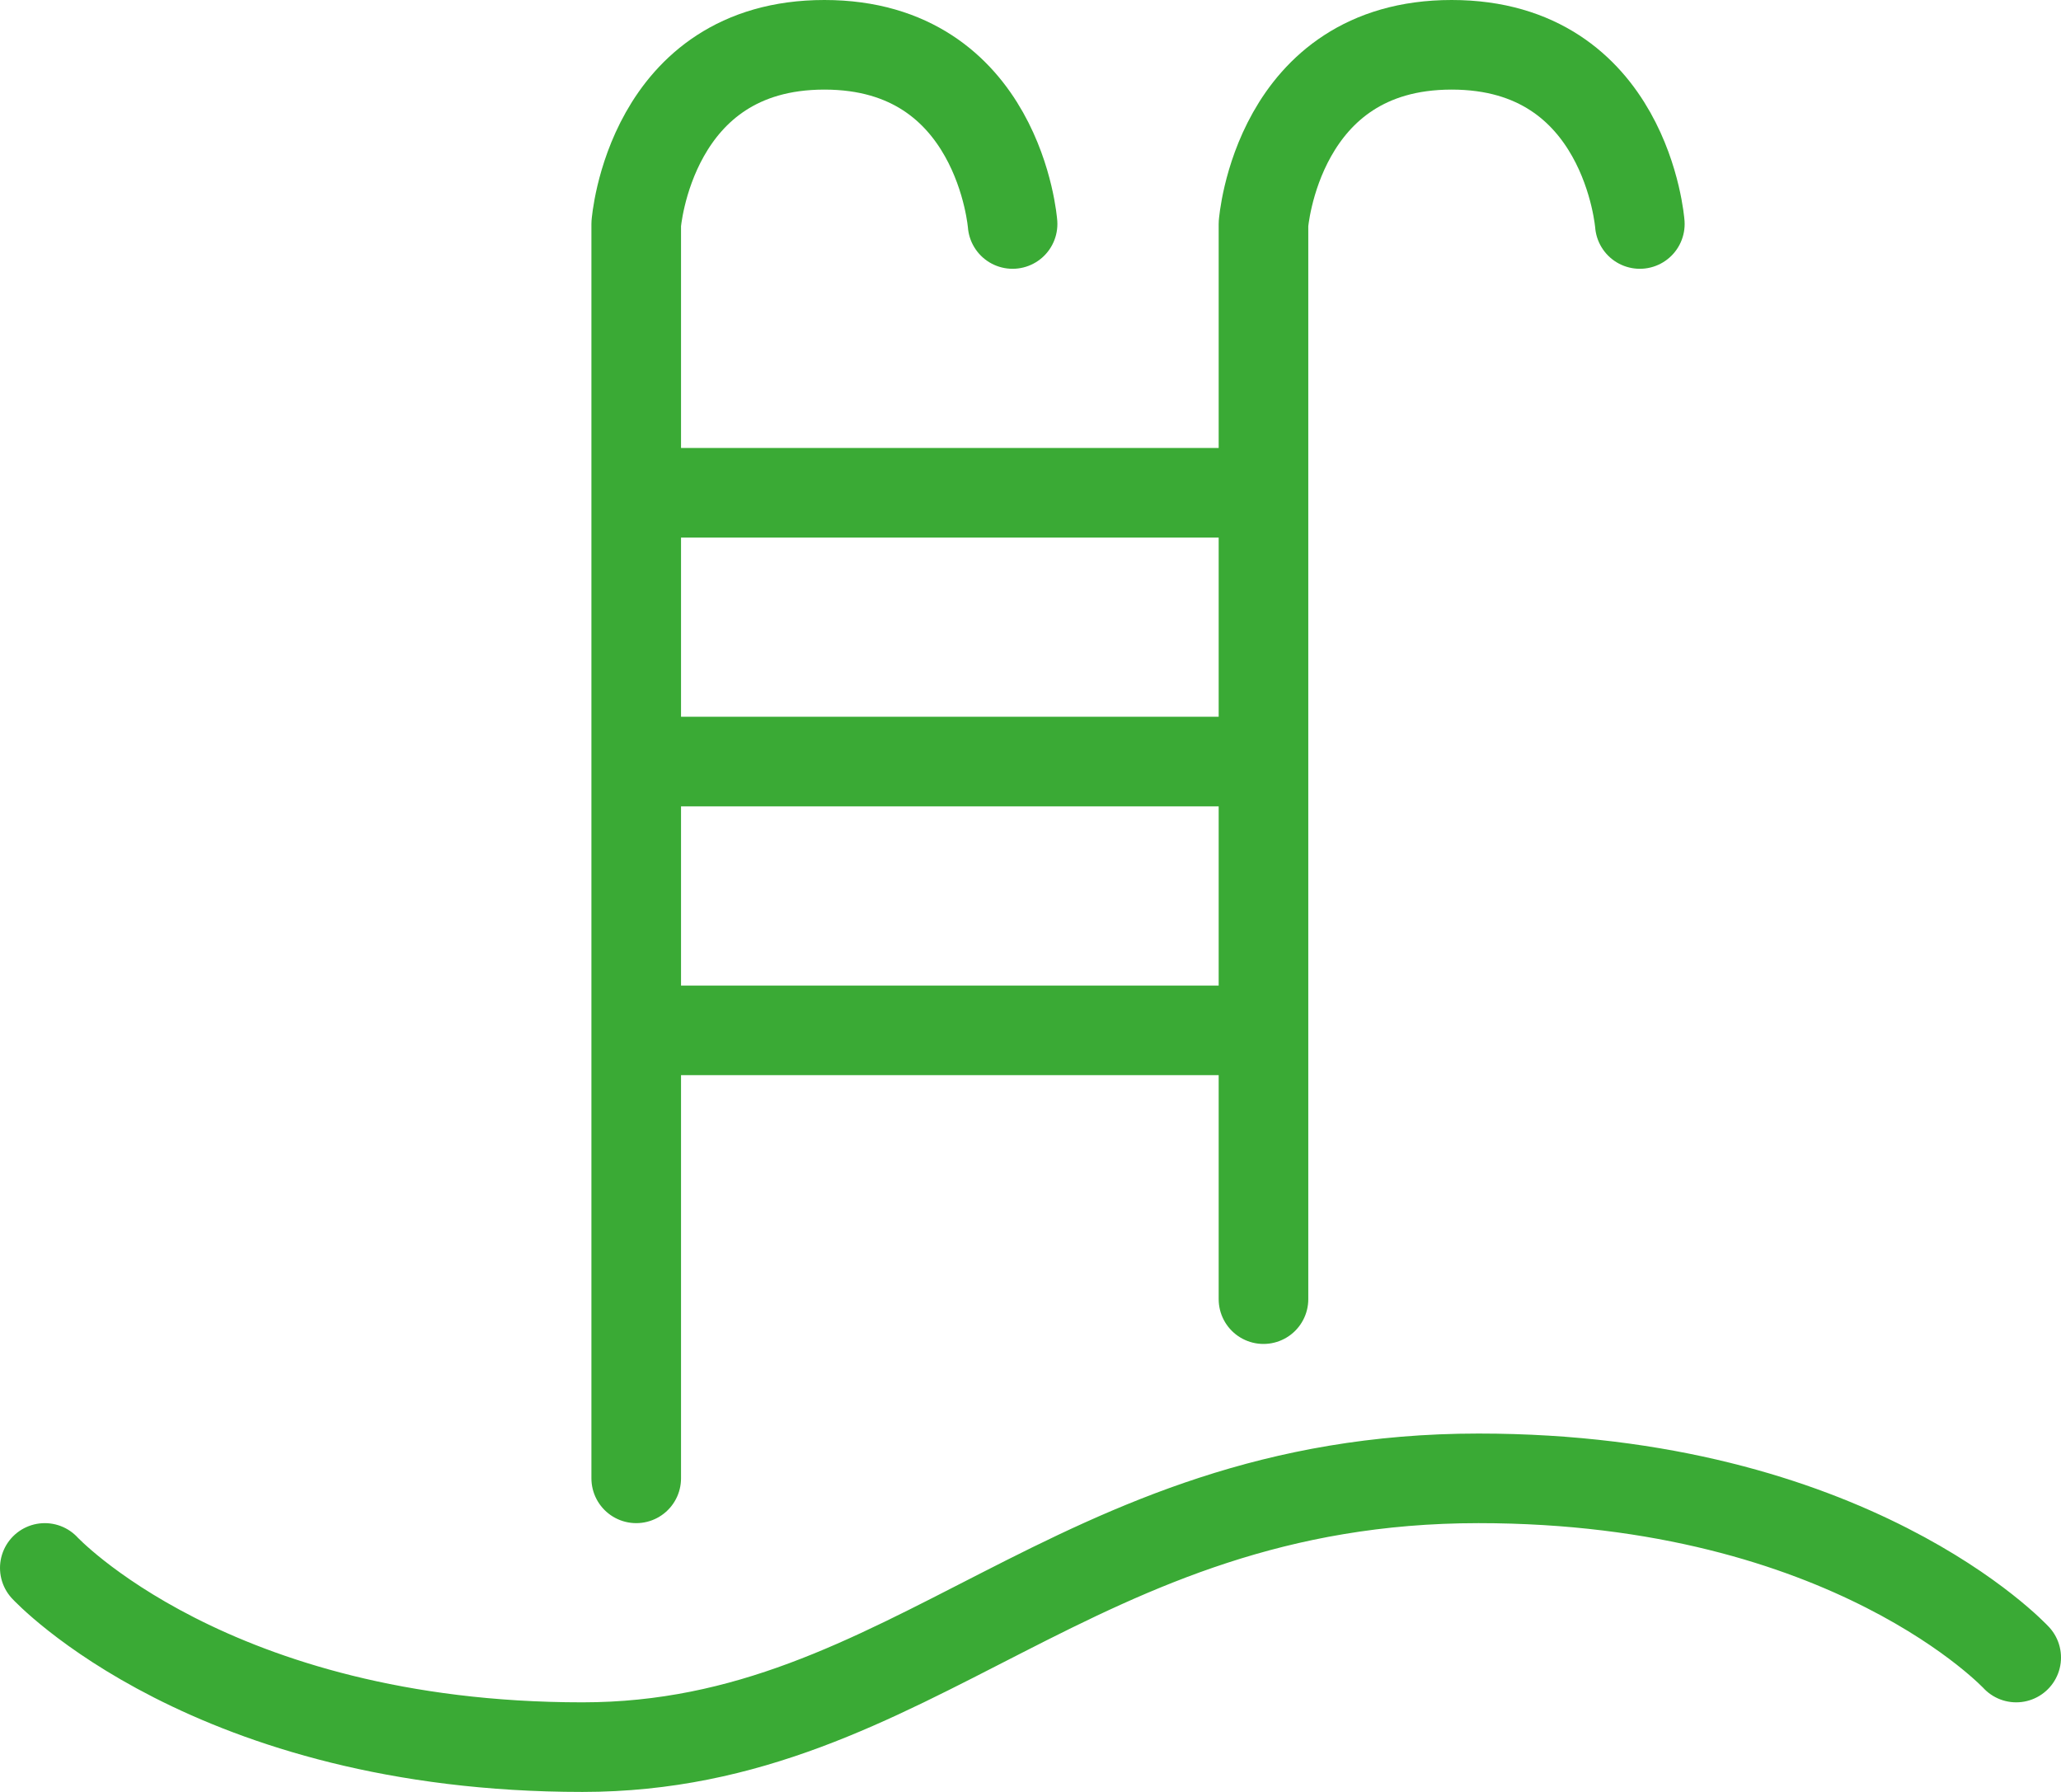 <svg xmlns="http://www.w3.org/2000/svg" viewBox="0 0 46 40"><style>.st0{display:none}.st1{display:inline}.st2{display:none}.st3{display:none;fill-rule:evenodd;clip-rule:evenodd;fill:none;stroke:#999;stroke-width:.1;stroke-miterlimit:10}.st4{fill:#5a5959}.st5{fill:none;stroke:#3aaa35;stroke-width:2;stroke-linecap:round;stroke-linejoin:round;stroke-miterlimit:10}.st6{fill:#3aaa35}.st7{stroke-width:2;stroke-miterlimit:10}.st7,.st8{fill:none;stroke:#3aaa35}.st8{stroke-linecap:round;stroke-linejoin:round}.st9{stroke-dasharray:2.061,3.091}.st9,.st10{fill:none;stroke:#3aaa35;stroke-linecap:round;stroke-linejoin:round}.st10{stroke-dasharray:1.857,2.786}.st11{stroke-dasharray:2,3}.st11,.st12{fill:none;stroke:#3aaa35;stroke-linecap:round;stroke-linejoin:round}.st12{stroke-dasharray:2.088,2.088}.st13{stroke-dasharray:2.185,2.185}.st13,.st14{fill:none;stroke:#3aaa35;stroke-linecap:round;stroke-linejoin:round}.st14{stroke-dasharray:2.41,2.41}.st15{fill-rule:evenodd;clip-rule:evenodd;stroke-width:2}.st15,.st16{fill:none;stroke:#3aaa35;stroke-linecap:round;stroke-linejoin:round;stroke-miterlimit:10}.st17{stroke-dasharray:1.936,2.905}.st17,.st18{fill:none;stroke:#3aaa35;stroke-linecap:round;stroke-linejoin:round}.st18{stroke-dasharray:2.011,3.016}.st19{stroke-dasharray:2.165,3.247}.st19,.st20{fill:none;stroke:#3aaa35;stroke-linecap:round;stroke-linejoin:round}.st20{stroke-width:2}.st21{stroke-dasharray:2.196,4.392}.st21,.st22{fill:none;stroke:#3aaa35;stroke-width:2;stroke-linecap:round;stroke-linejoin:round}.st22{stroke-dasharray:2.066,4.132}.st23{stroke-dasharray:2.935,3.913}.st23,.st24{fill:none;stroke:#3aaa35;stroke-width:2;stroke-linecap:round;stroke-linejoin:round}.st24{stroke-dasharray:2.801,3.735}.st25{stroke-dasharray:3,4}.st25,.st26{fill:none;stroke:#3aaa35;stroke-width:2;stroke-linecap:round;stroke-linejoin:round}.st26{stroke-dasharray:2.85,3.8}</style><g class="st0 st1" id="grid"><path class="st2" d="M20.3-11c16.5 0 29.9 13.4 29.9 29.9S36.8 48.8 20.3 48.8-9.6 35.4-9.6 18.9 3.8-11 20.3-11m0-.1c-16.6 0-30 13.4-30 30s13.4 30 30 30 30-13.4 30-30c0-16.5-13.4-30-30-30z"/><path class="st2" d="M20.3 9c5.5 0 9.9 4.4 9.9 9.9s-4.4 9.9-9.9 9.9-9.9-4.4-9.9-9.9S14.9 9 20.3 9m0-.1c-5.5 0-10 4.5-10 10s4.5 10 10 10 10-4.5 10-10-4.5-10-10-10z"/><path class="st2" d="M20.3-1c11 0 19.9 8.9 19.9 19.9s-8.9 19.9-19.9 19.9C9.3 38.8.4 29.9.4 18.9S9.3-1 20.3-1m0-.1c-11 0-20 9-20 20s9 20 20 20 20-9 20-20-8.9-20-20-20z"/><path class="st2" d="M50.3-11.1v60h-60v-60h60m0 0h-60v60h60v-60z"/><path class="st3" d="M-4.7-6.1l50 50M45.3-6.1l-50 50"/></g><g id="icons"><path class="st5" d="M22.6 5s-.3-4-4.2-4-4.2 4-4.2 4v28M36.6 5s-.3-4-4.2-4-4.2 4-4.2 4v24M14.2 11h14M14.2 17h14M14.2 23h14M1 35s3.7 4 12 4c7.4 0 10.9-6 20-6 8.3 0 12 4 12 4"/></g></svg>